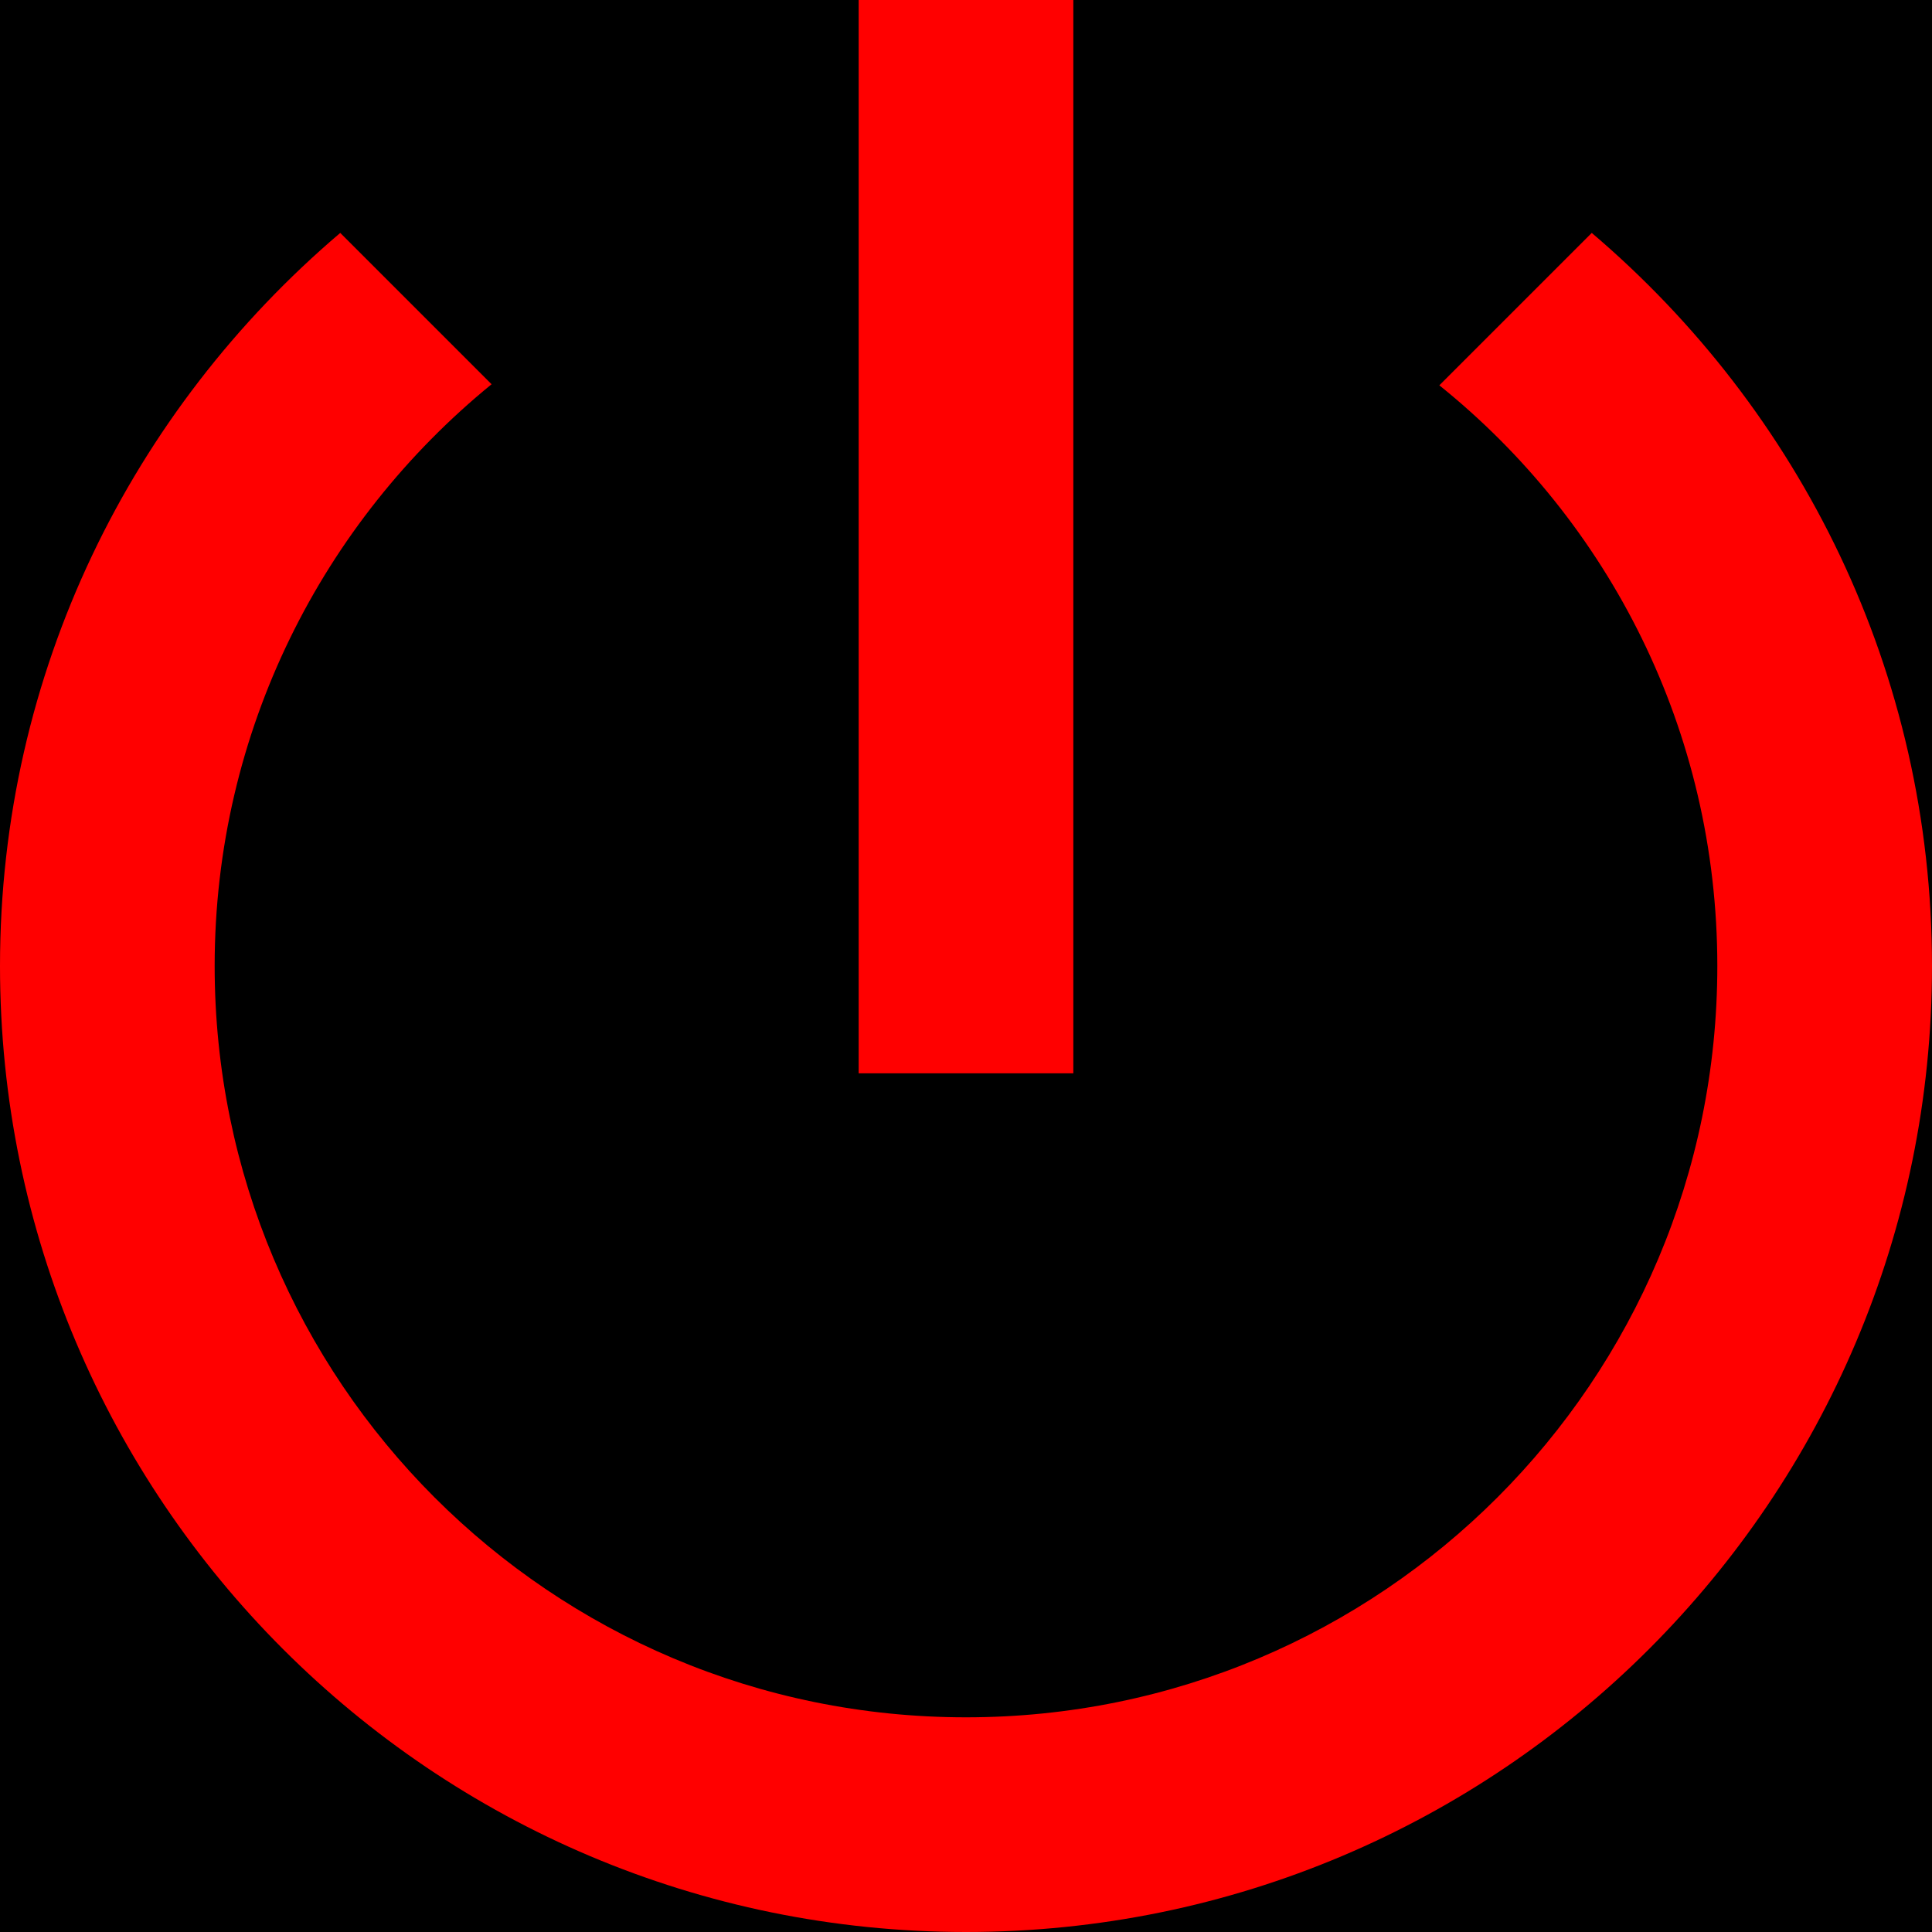 <?xml version="1.0" encoding="UTF-8" standalone="no"?>
<!-- Created with Inkscape (http://www.inkscape.org/) -->

<svg
   xmlns:dc="http://purl.org/dc/elements/1.1/"
   xmlns:cc="http://creativecommons.org/ns#"
   xmlns:rdf="http://www.w3.org/1999/02/22-rdf-syntax-ns#"
   xmlns:svg="http://www.w3.org/2000/svg"
   xmlns="http://www.w3.org/2000/svg"
   xmlns:sodipodi="http://sodipodi.sourceforge.net/DTD/sodipodi-0.dtd"
   xmlns:inkscape="http://www.inkscape.org/namespaces/inkscape"
   width="600"
   height="600"
   viewBox="0 0 158.75 158.75"
   version="1.1"
   id="svg8"
   inkscape:version="0.92.5 (2060ec1f9f, 2020-04-08)"
   sodipodi:docname="featured_generic_power_red.svg"
   inkscape:export-filename="/home/logan/Downloads/featured_images/completed_files_png/featured_generic_power_red.png"
   inkscape:export-xdpi="96"
   inkscape:export-ydpi="96">
  <defs
     id="defs2" />
  <sodipodi:namedview
     id="base"
     pagecolor="#ffffff"
     bordercolor="#666666"
     borderopacity="1.0"
     inkscape:pageopacity="0.0"
     inkscape:pageshadow="2"
     inkscape:zoom="0.24748737"
     inkscape:cx="-120.32242"
     inkscape:cy="374.80135"
     inkscape:document-units="px"
     inkscape:current-layer="layer2"
     showgrid="false"
     units="px"
     inkscape:snap-page="true"
     inkscape:window-width="1920"
     inkscape:window-height="1015"
     inkscape:window-x="0"
     inkscape:window-y="0"
     inkscape:window-maximized="1"
     inkscape:snap-object-midpoints="true"
     inkscape:object-paths="true"
     inkscape:snap-intersection-paths="true"
     inkscape:snap-midpoints="true" />
  <g
     inkscape:label="Background"
     inkscape:groupmode="layer"
     id="layer1"
     transform="translate(-238.125,-58.875)">
    <rect
       style="fill:#000000;stroke-width:0.265"
       id="rect10"
       width="635"
       height="317.5"
       x="0"
       y="-20.5" />
  </g>
  <g
     inkscape:groupmode="layer"
     id="layer2"
     inkscape:label="Layer1"
     transform="translate(-238.125,-79.375)">
    <path
       inkscape:connector-curvature="0"
       d="m 326.319,79.375 h -17.639 v 88.194 h 17.639 z m 42.598,19.138 -12.524,12.523 c 13.935,11.201 22.842,28.399 22.842,47.713 0,34.131 -27.605,61.736 -61.736,61.736 -34.131,0 -61.736,-27.605 -61.736,-61.736 0,-19.315 8.908,-36.513 22.754,-47.801 L 266.083,98.513 C 248.973,113.065 238.125,134.585 238.125,158.75 c 0,43.833 35.542,79.375 79.375,79.375 43.833,0 79.375,-35.542 79.375,-79.375 0,-24.165 -10.848,-45.685 -27.958,-60.237 z"
       id="path4"
       style="fill:#ff0000;fill-opacity:1;stroke-width:8.819" />
  </g>
</svg>
